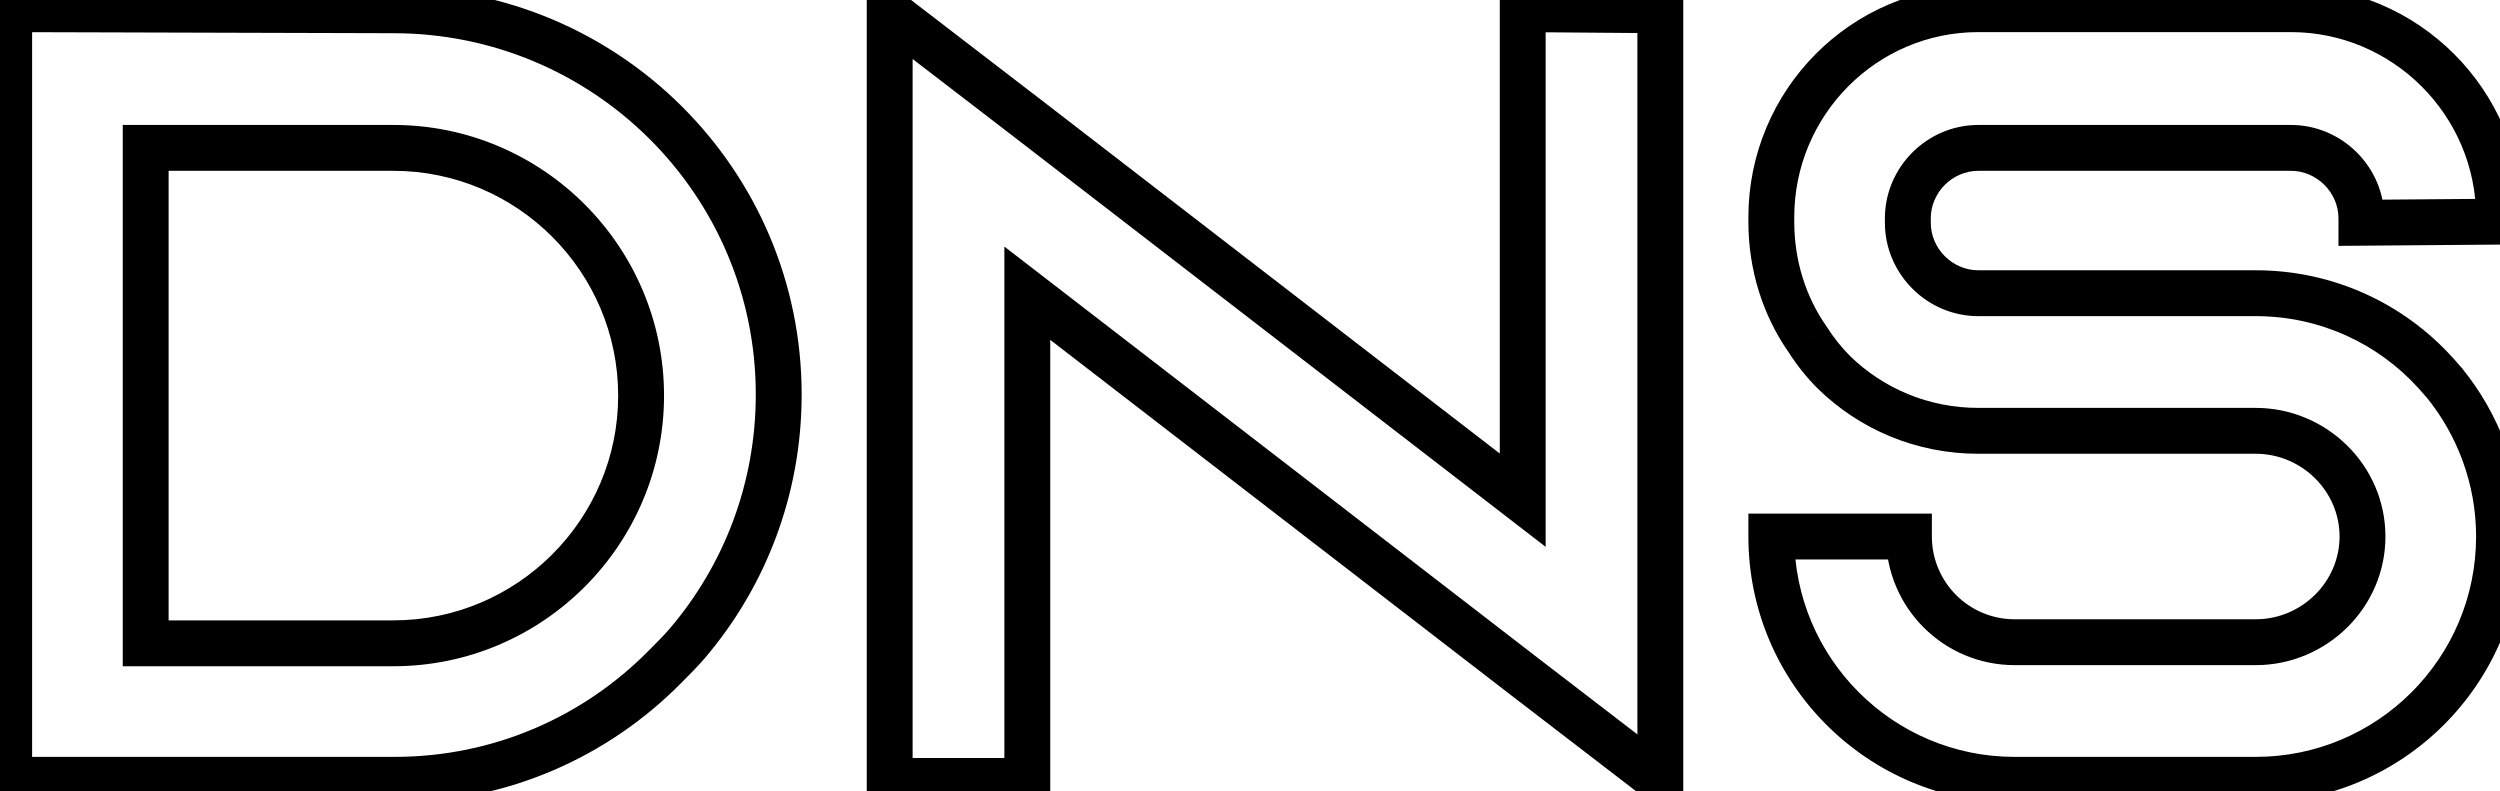 <svg width="218" height="69" viewBox="0 0 218 69" fill="current" xmlns="http://www.w3.org/2000/svg">
<path d="M0.8 0.8L0.806 -1.2L-1.2 -1.206V0.8H0.8ZM0.8 68H-1.2V70H0.8V68ZM58.016 58.112L56.602 56.698L56.596 56.703L56.591 56.709L58.016 58.112ZM59.936 56.096L61.455 57.398L61.458 57.394L59.936 56.096ZM34.304 0.896L34.298 2.896H34.304V0.896ZM12.704 12.896V10.896H10.704V12.896H12.704ZM12.704 56.096H10.704V58.096H12.704V56.096ZM-1.2 0.8V68H2.8V0.8H-1.2ZM0.8 70H34.4V66H0.8V70ZM34.4 70C44.17 70 53.031 66.028 59.441 59.515L56.591 56.709C50.906 62.484 43.062 66 34.4 66V70ZM59.43 59.526C60.09 58.866 60.819 58.139 61.455 57.398L58.417 54.794C57.901 55.397 57.286 56.014 56.602 56.698L59.43 59.526ZM61.458 57.394C66.75 51.186 69.904 43.145 69.904 34.4H65.904C65.904 42.167 63.106 49.294 58.414 54.798L61.458 57.394ZM69.904 34.4C69.904 14.76 53.929 -1.104 34.304 -1.104V2.896C51.735 2.896 65.904 16.984 65.904 34.4H69.904ZM34.31 -1.104L0.806 -1.2L0.794 2.8L34.298 2.896L34.31 -1.104ZM12.704 14.896H34.304V10.896H12.704V14.896ZM34.304 14.896C45.103 14.896 53.904 23.697 53.904 34.496H57.904C57.904 21.487 47.313 10.896 34.304 10.896V14.896ZM53.904 34.496C53.904 45.295 45.103 54.096 34.304 54.096V58.096C47.313 58.096 57.904 47.505 57.904 34.496H53.904ZM34.304 54.096H12.704V58.096H34.304V54.096ZM14.704 56.096V12.896H10.704V56.096H14.704ZM132.781 0.8L132.797 -1.2L130.781 -1.216V0.8H132.781ZM132.781 43.616L131.56 45.2L134.781 47.684V43.616H132.781ZM89.581 10.304L90.802 8.72L90.799 8.718L89.581 10.304ZM77.581 1.088L78.799 -0.498L75.581 -2.97V1.088H77.581ZM77.581 68.096H75.581V70.096H77.581V68.096ZM89.581 68.096V70.096H91.581V68.096H89.581ZM89.581 25.568L90.802 23.984L87.581 21.5V25.568H89.581ZM132.781 58.88L131.56 60.464L131.563 60.466L132.781 58.88ZM144.781 68.096L143.563 69.682L146.781 72.154V68.096H144.781ZM144.781 0.896H146.781V-1.088L144.797 -1.104L144.781 0.896ZM130.781 0.8V43.616H134.781V0.8H130.781ZM134.003 42.032L90.802 8.72L88.36 11.888L131.56 45.2L134.003 42.032ZM90.799 8.718L78.799 -0.498L76.363 2.674L88.363 11.89L90.799 8.718ZM75.581 1.088V68.096H79.581V1.088H75.581ZM77.581 70.096H89.581V66.096H77.581V70.096ZM91.581 68.096V25.568H87.581V68.096H91.581ZM88.36 27.152L131.56 60.464L134.003 57.296L90.802 23.984L88.36 27.152ZM131.563 60.466L143.563 69.682L145.999 66.51L133.999 57.294L131.563 60.466ZM146.781 68.096V0.896H142.781V68.096H146.781ZM144.797 -1.104L132.797 -1.2L132.765 2.8L144.765 2.896L144.797 -1.104ZM217.915 19.328L217.931 21.328L219.915 21.312V19.328H217.915ZM157.627 29.6L159.314 28.526L159.29 28.489L159.265 28.453L157.627 29.6ZM159.931 32.48L158.516 33.894L158.527 33.905L158.538 33.915L159.931 32.48ZM166.459 46.784H168.459V44.784H166.459V46.784ZM154.459 46.784V44.784H152.459V46.784H154.459ZM213.115 33.344L214.664 32.08L214.6 32.001L214.529 31.93L213.115 33.344ZM212.347 32.48L210.867 33.825L210.899 33.861L210.932 33.894L212.347 32.48ZM205.915 19.424H203.915V21.44L205.931 21.424L205.915 19.424ZM219.915 19.328V18.944H215.915V19.328H219.915ZM219.915 18.944C219.915 7.855 210.859 -1.2 199.771 -1.2V2.8C208.65 2.8 215.915 10.065 215.915 18.944H219.915ZM199.771 -1.2H172.507V2.8H199.771V-1.2ZM172.507 -1.2C161.404 -1.2 152.459 7.869 152.459 18.944H156.459C156.459 10.051 163.641 2.8 172.507 2.8V-1.2ZM152.459 18.944V19.328H156.459V18.944H152.459ZM152.459 19.328C152.459 23.571 153.733 27.525 155.988 30.747L159.265 28.453C157.488 25.915 156.459 22.765 156.459 19.328H152.459ZM155.939 30.674C156.688 31.85 157.547 32.925 158.516 33.894L161.345 31.066C160.586 30.308 159.909 29.462 159.314 28.526L155.939 30.674ZM158.538 33.915C162.162 37.433 167.073 39.568 172.507 39.568V35.568C168.148 35.568 164.227 33.863 161.323 31.045L158.538 33.915ZM172.507 39.568H196.699V35.568H172.507V39.568ZM196.699 39.568C200.709 39.568 204.01 42.827 204.01 46.784H208.01C208.01 40.565 202.864 35.568 196.699 35.568V39.568ZM204.01 46.784C204.01 50.741 200.709 54 196.699 54V58C202.864 58 208.01 53.003 208.01 46.784H204.01ZM196.699 54H175.675V58H196.699V54ZM175.675 54C171.691 54 168.459 50.767 168.459 46.784H164.459C164.459 52.977 169.482 58 175.675 58V54ZM166.459 44.784H154.459V48.784H166.459V44.784ZM152.459 46.784C152.459 59.601 162.858 70 175.675 70V66C165.067 66 156.459 57.391 156.459 46.784H152.459ZM175.675 70H196.699V66H175.675V70ZM196.699 70C209.515 70 219.915 59.601 219.915 46.784H215.915C215.915 57.391 207.306 66 196.699 66V70ZM219.915 46.784C219.915 41.213 217.917 36.067 214.664 32.08L211.565 34.608C214.264 37.917 215.915 42.179 215.915 46.784H219.915ZM214.529 31.93C214.458 31.859 214.393 31.783 214.267 31.632C214.153 31.495 213.978 31.283 213.761 31.066L210.932 33.894C211.003 33.965 211.068 34.041 211.194 34.192C211.308 34.329 211.483 34.541 211.7 34.758L214.529 31.93ZM213.826 31.135C209.624 26.512 203.526 23.568 196.699 23.568V27.568C202.351 27.568 207.389 30 210.867 33.825L213.826 31.135ZM196.699 23.568H172.507V27.568H196.699V23.568ZM172.507 23.568C170.251 23.568 168.363 21.679 168.363 19.424H164.363C164.363 23.889 168.042 27.568 172.507 27.568V23.568ZM168.363 19.424V19.04H164.363V19.424H168.363ZM168.363 19.04C168.363 16.785 170.251 14.896 172.507 14.896V10.896C168.042 10.896 164.363 14.575 164.363 19.04H168.363ZM172.507 14.896H199.771V10.896H172.507V14.896ZM199.771 14.896C202.026 14.896 203.915 16.785 203.915 19.04H207.915C207.915 14.575 204.235 10.896 199.771 10.896V14.896ZM203.915 19.04V19.424H207.915V19.04H203.915ZM205.931 21.424L217.931 21.328L217.899 17.328L205.899 17.424L205.931 21.424Z" fill="current"/>
</svg>
